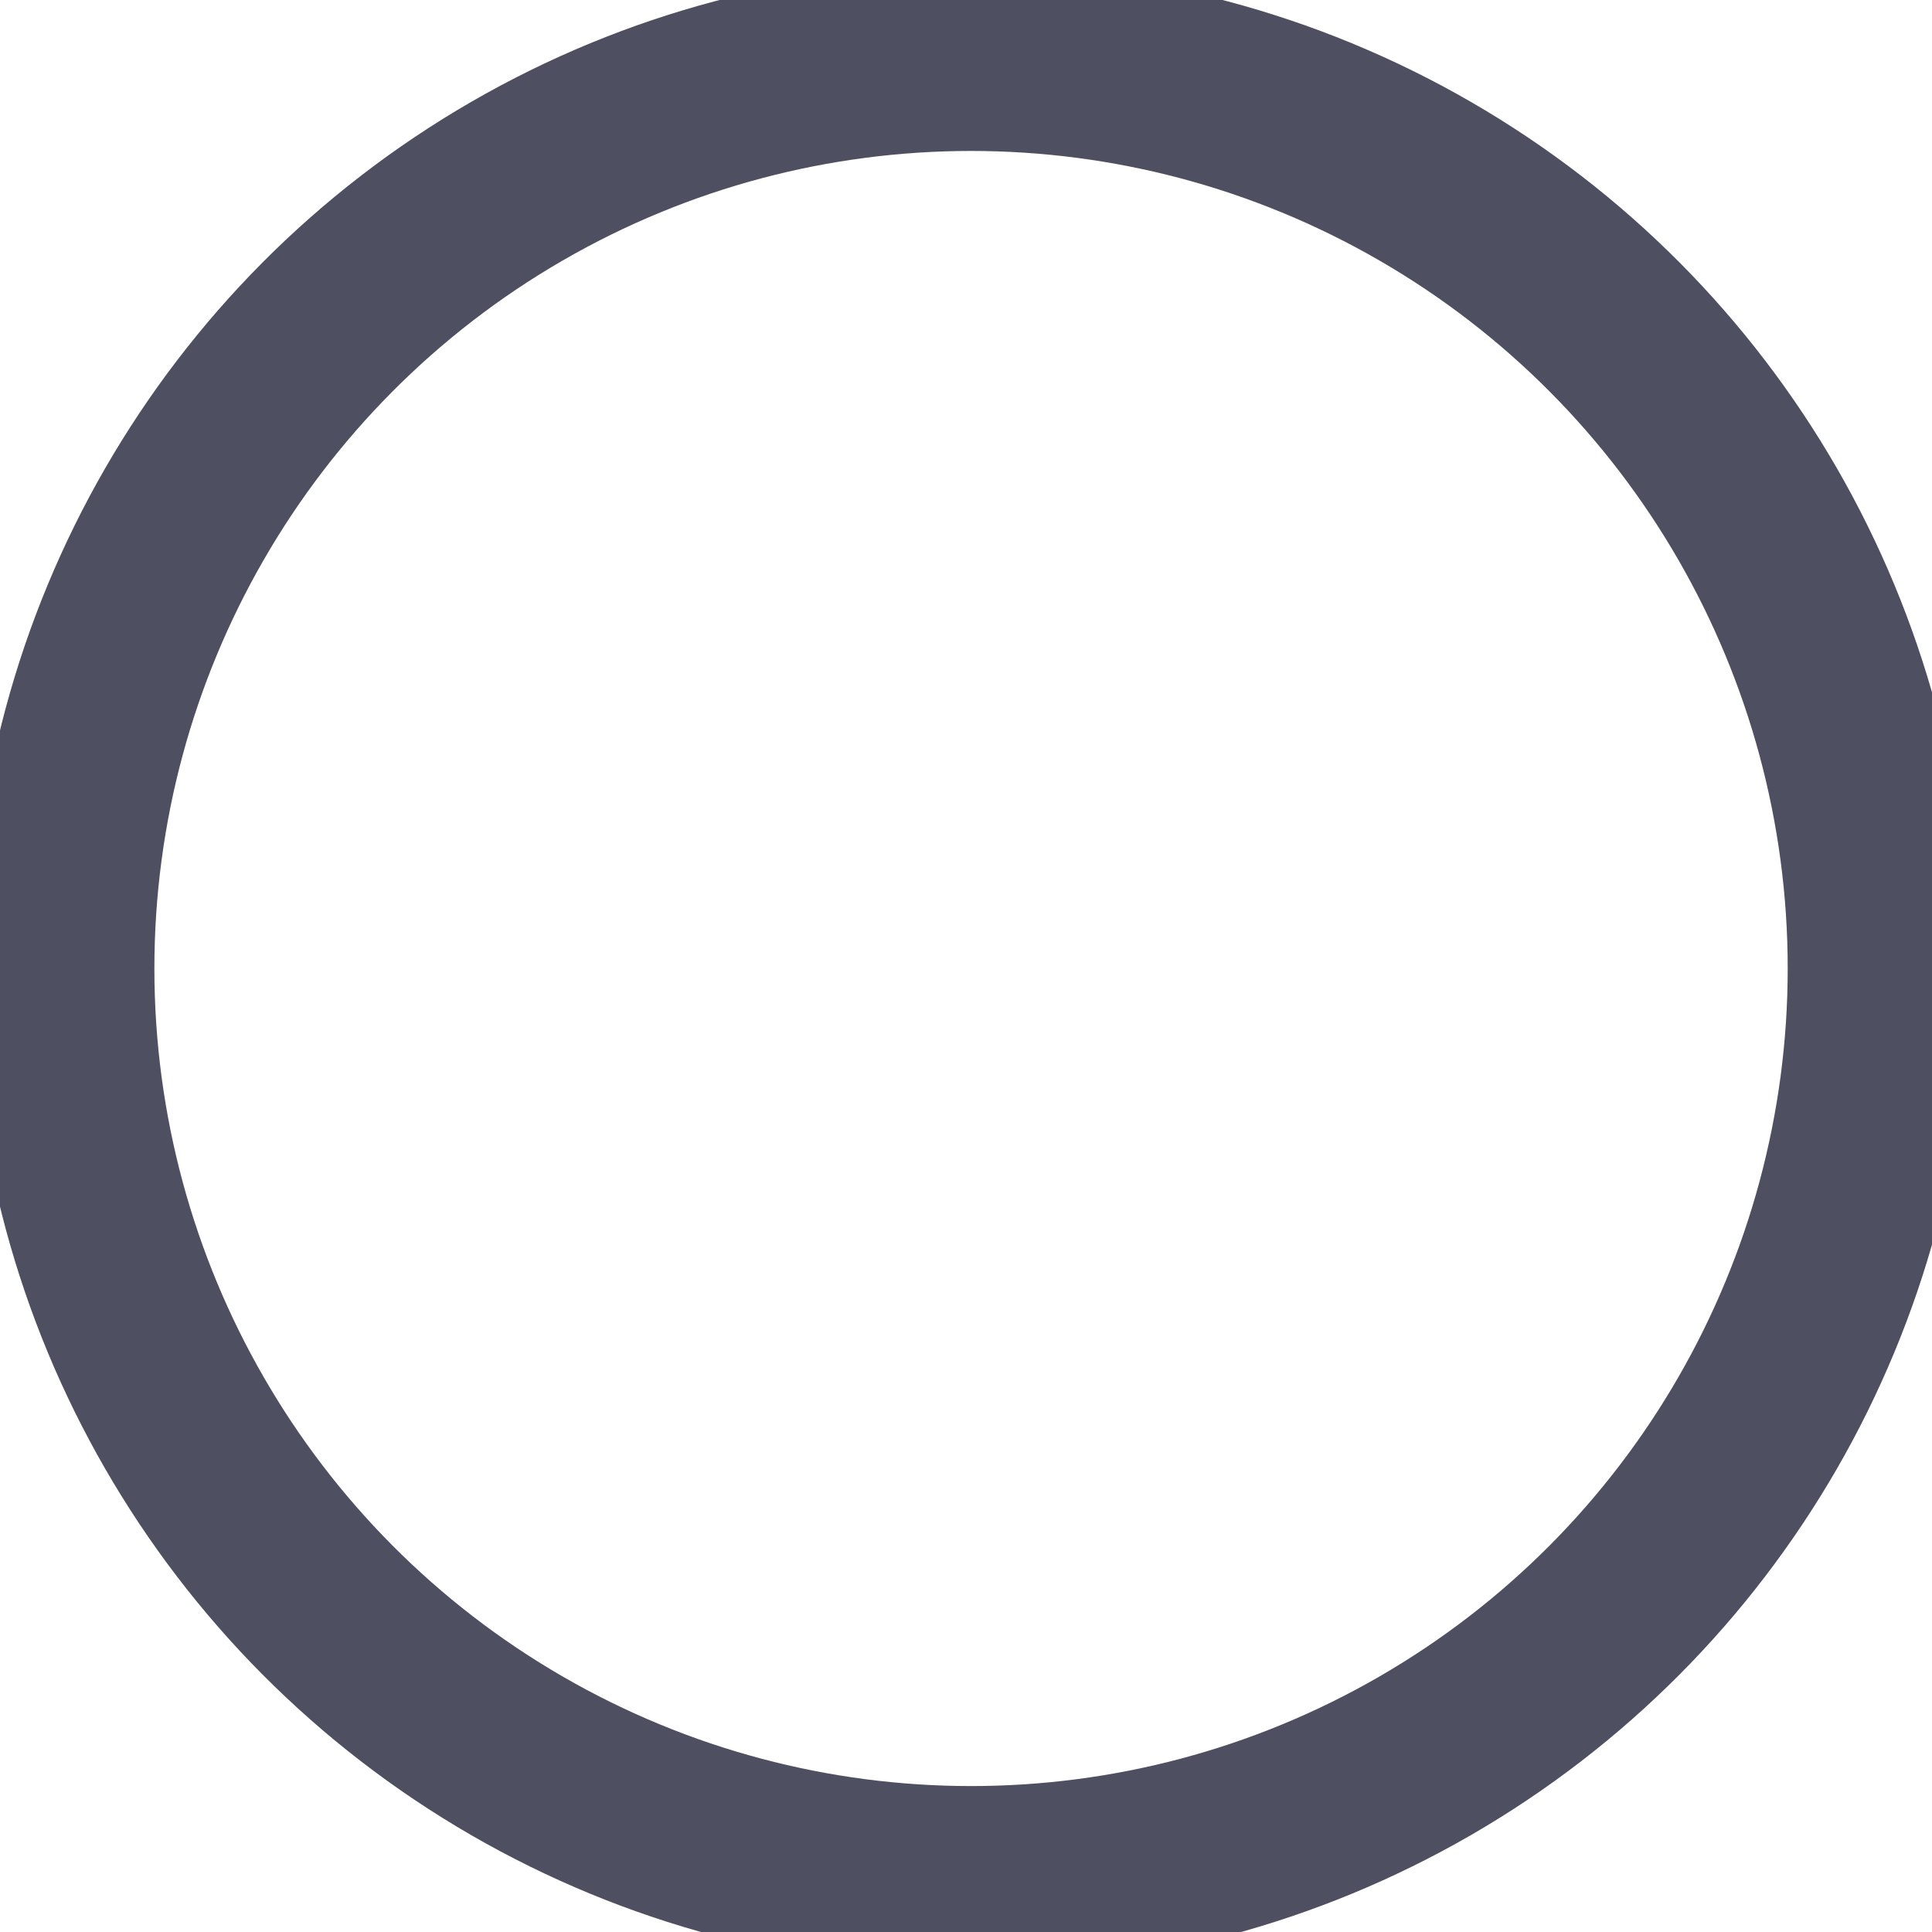 <?xml version="1.0" encoding="UTF-8" standalone="no"?>
<!-- Created with Inkscape (http://www.inkscape.org/) -->

<svg
   xmlns:dc="http://purl.org/dc/elements/1.1/"
   xmlns:cc="http://creativecommons.org/ns#"
   xmlns:rdf="http://www.w3.org/1999/02/22-rdf-syntax-ns#"
   xmlns:svg="http://www.w3.org/2000/svg"
   xmlns="http://www.w3.org/2000/svg"
   xmlns:sodipodi="http://sodipodi.sourceforge.net/DTD/sodipodi-0.dtd"
   xmlns:inkscape="http://www.inkscape.org/namespaces/inkscape"
   width="1000"
   height="1000"
   viewBox="0 0 1000 1000"
   id="svg2"
   version="1.1"
   inkscape:version="0.91 r13725"
   sodipodi:docname="clock.svg">
  <defs
     id="defs4" />
  <sodipodi:namedview
     id="base"
     pagecolor="#50aacb"
     bordercolor="#666666"
     borderopacity="1.0"
     inkscape:pageopacity="0"
     inkscape:pageshadow="2"
     inkscape:zoom="0.35"
     inkscape:cx="756.35309"
     inkscape:cy="334.19159"
     inkscape:document-units="px"
     inkscape:current-layer="layer1"
     showgrid="false"
     units="px"
     inkscape:window-width="926"
     inkscape:window-height="1027"
     inkscape:window-x="75"
     inkscape:window-y="24"
     inkscape:window-maximized="0" />
  <g
     inkscape:label="レイヤー 1"
     inkscape:groupmode="layer"
     id="layer1"
     transform="translate(0,-52.362)">
    <g
       id="g4134"
       transform="matrix(1,0,0,1,-0.245,-0.267)"
       style="stroke:#4e4f60;stroke-opacity:1;stroke-width:94.776;stroke-miterlimit:4;stroke-dasharray:none;fill:none;fill-opacity:0">
      <ellipse
         ry="470.554"
         rx="470.089"
         cy="553.926"
         cx="502.857"
         id="path4136"
         style="opacity:1;fill:none;fill-opacity:0;stroke:#4e4f60;stroke-width:94.776;stroke-miterlimit:4;stroke-dasharray:none;stroke-dashoffset:0;stroke-opacity:1" />
    </g>
  </g>
</svg>

